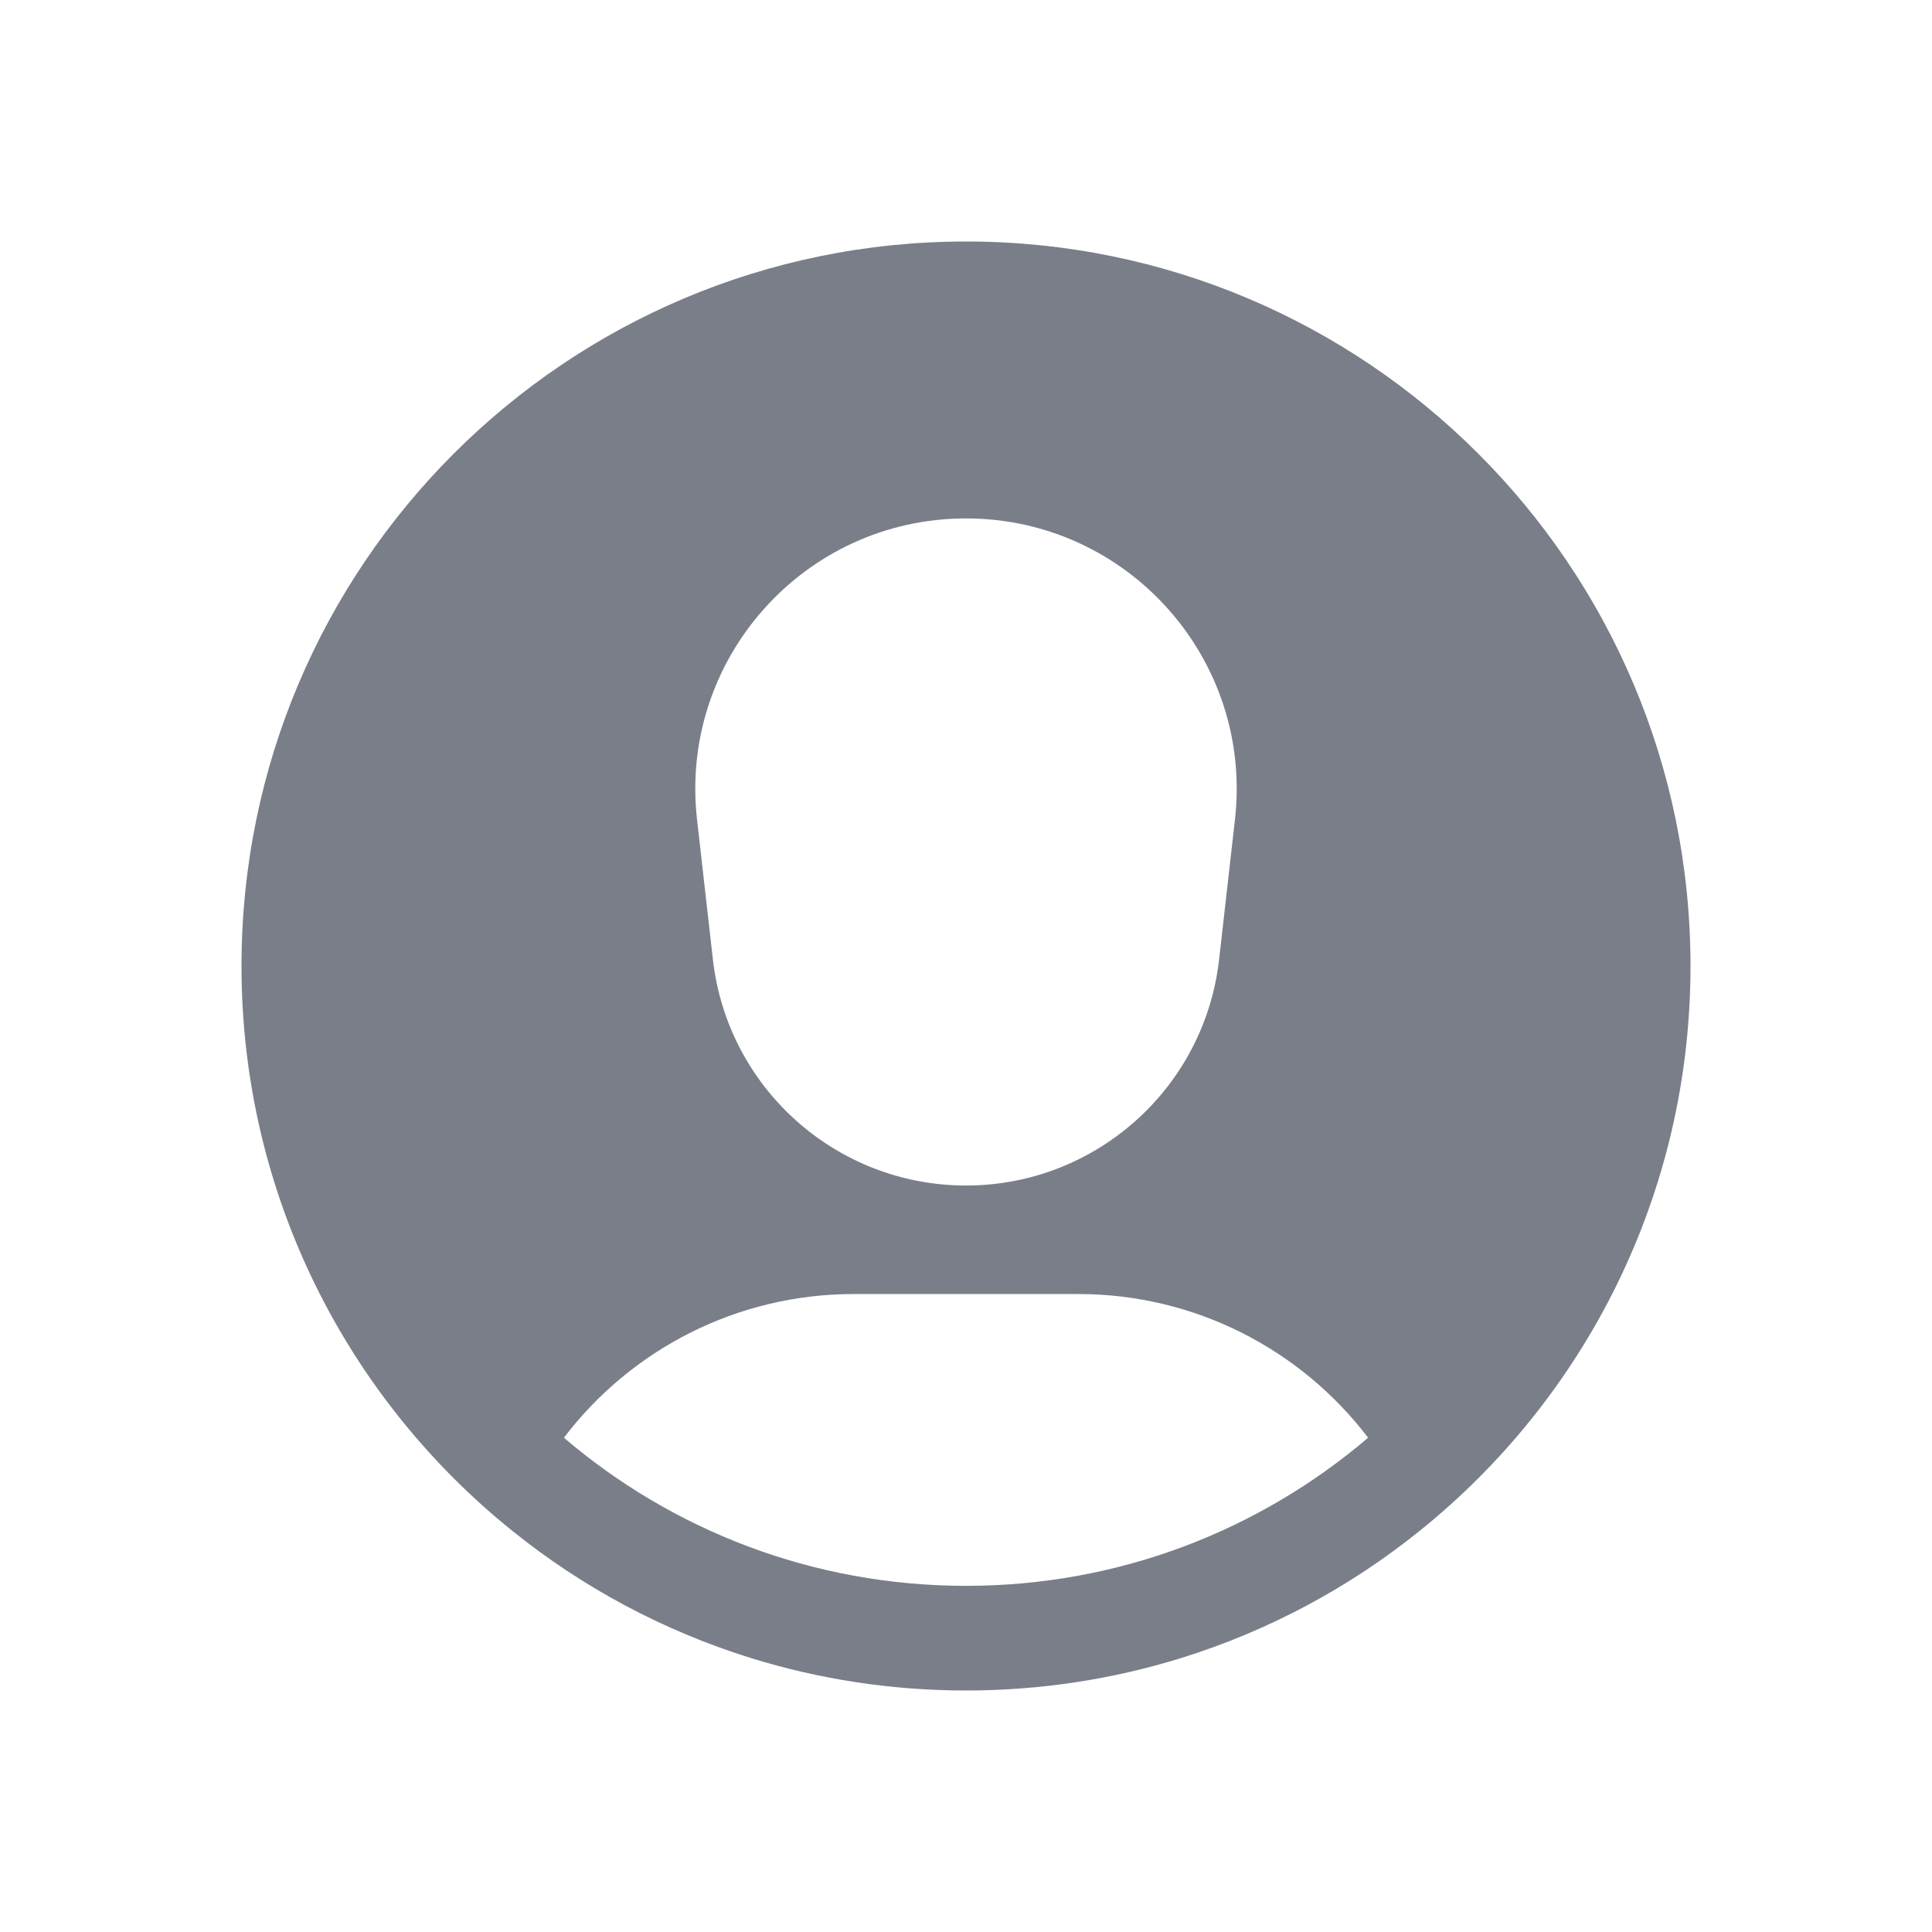 <svg width="24" height="24" viewBox="0 0 24 24" fill="none" xmlns="http://www.w3.org/2000/svg">
<path fill-rule="evenodd" clip-rule="evenodd" d="M21 12C21 14.838 19.686 17.37 17.633 19.019C16.766 19.717 15.766 20.256 14.678 20.595C13.832 20.858 12.932 21 12 21C11.068 21 10.168 20.858 9.322 20.595C8.234 20.256 7.234 19.717 6.367 19.019C4.314 17.37 3 14.838 3 12C3 7.029 7.029 3 12 3C16.971 3 21 7.029 21 12ZM16.995 17.86C16.161 16.763 14.845 16.075 13.396 16.075H10.604C9.155 16.075 7.839 16.763 7.005 17.86C8.349 19.007 10.094 19.7 12 19.7C13.906 19.7 15.651 19.007 16.995 17.86ZM8.659 10.182C8.432 8.188 9.992 6.44 12 6.44C14.008 6.44 15.568 8.188 15.341 10.182L15.144 11.92C14.962 13.519 13.609 14.727 12 14.727C10.391 14.727 9.038 13.519 8.856 11.92L8.659 10.182Z" fill="#7A7E88"/>
</svg>
